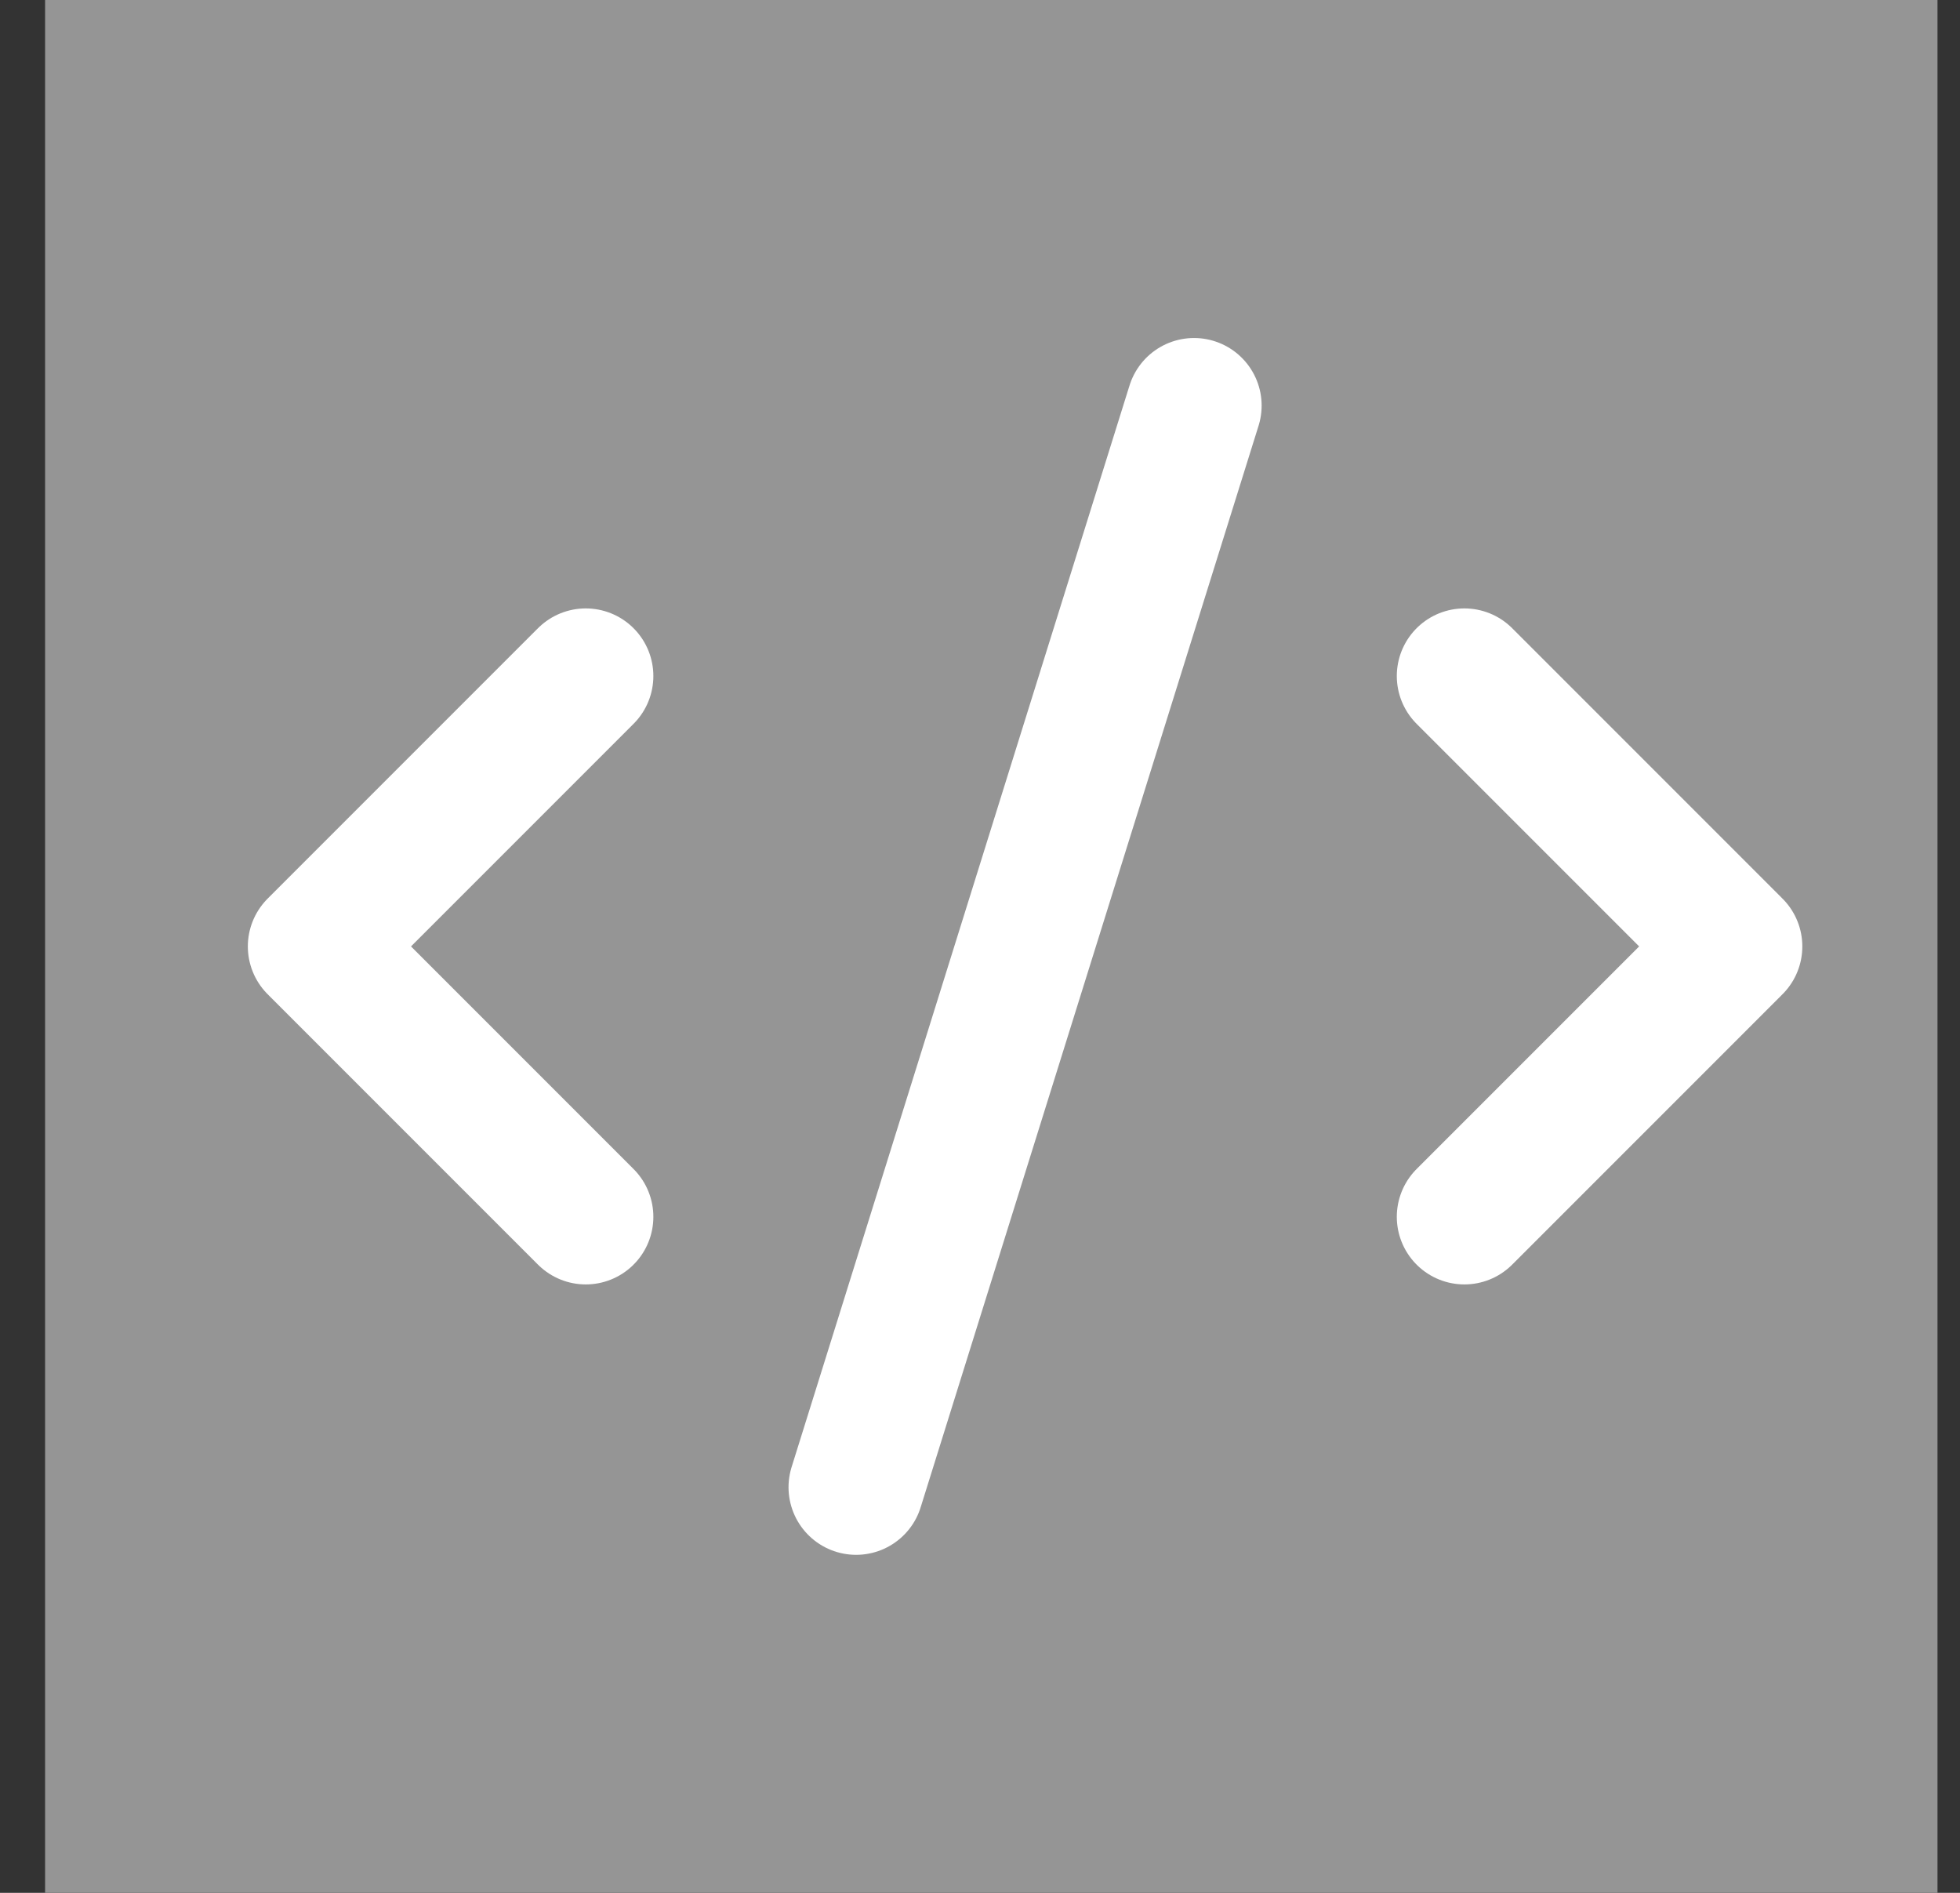 <svg width="29" height="28" viewBox="0 0 29 28" fill="none" xmlns="http://www.w3.org/2000/svg">
<rect x="0" y="0" width="29" height="28" fill="#333333" stroke="none"/>
<rect width="28" height="28" transform="translate(0.667)" fill="#959595"/>
<path d="M8.667 10L4.667 14L8.667 18" stroke="white" stroke-width="2" stroke-linecap="round" stroke-linejoin="round"/>
<path d="M17.667 6L12.667 22" stroke="white" stroke-width="2" stroke-linecap="round" stroke-linejoin="round"/>
<path d="M21.667 18L25.667 14L21.667 10" stroke="white" stroke-width="2" stroke-linecap="round" stroke-linejoin="round"/>
</svg>
